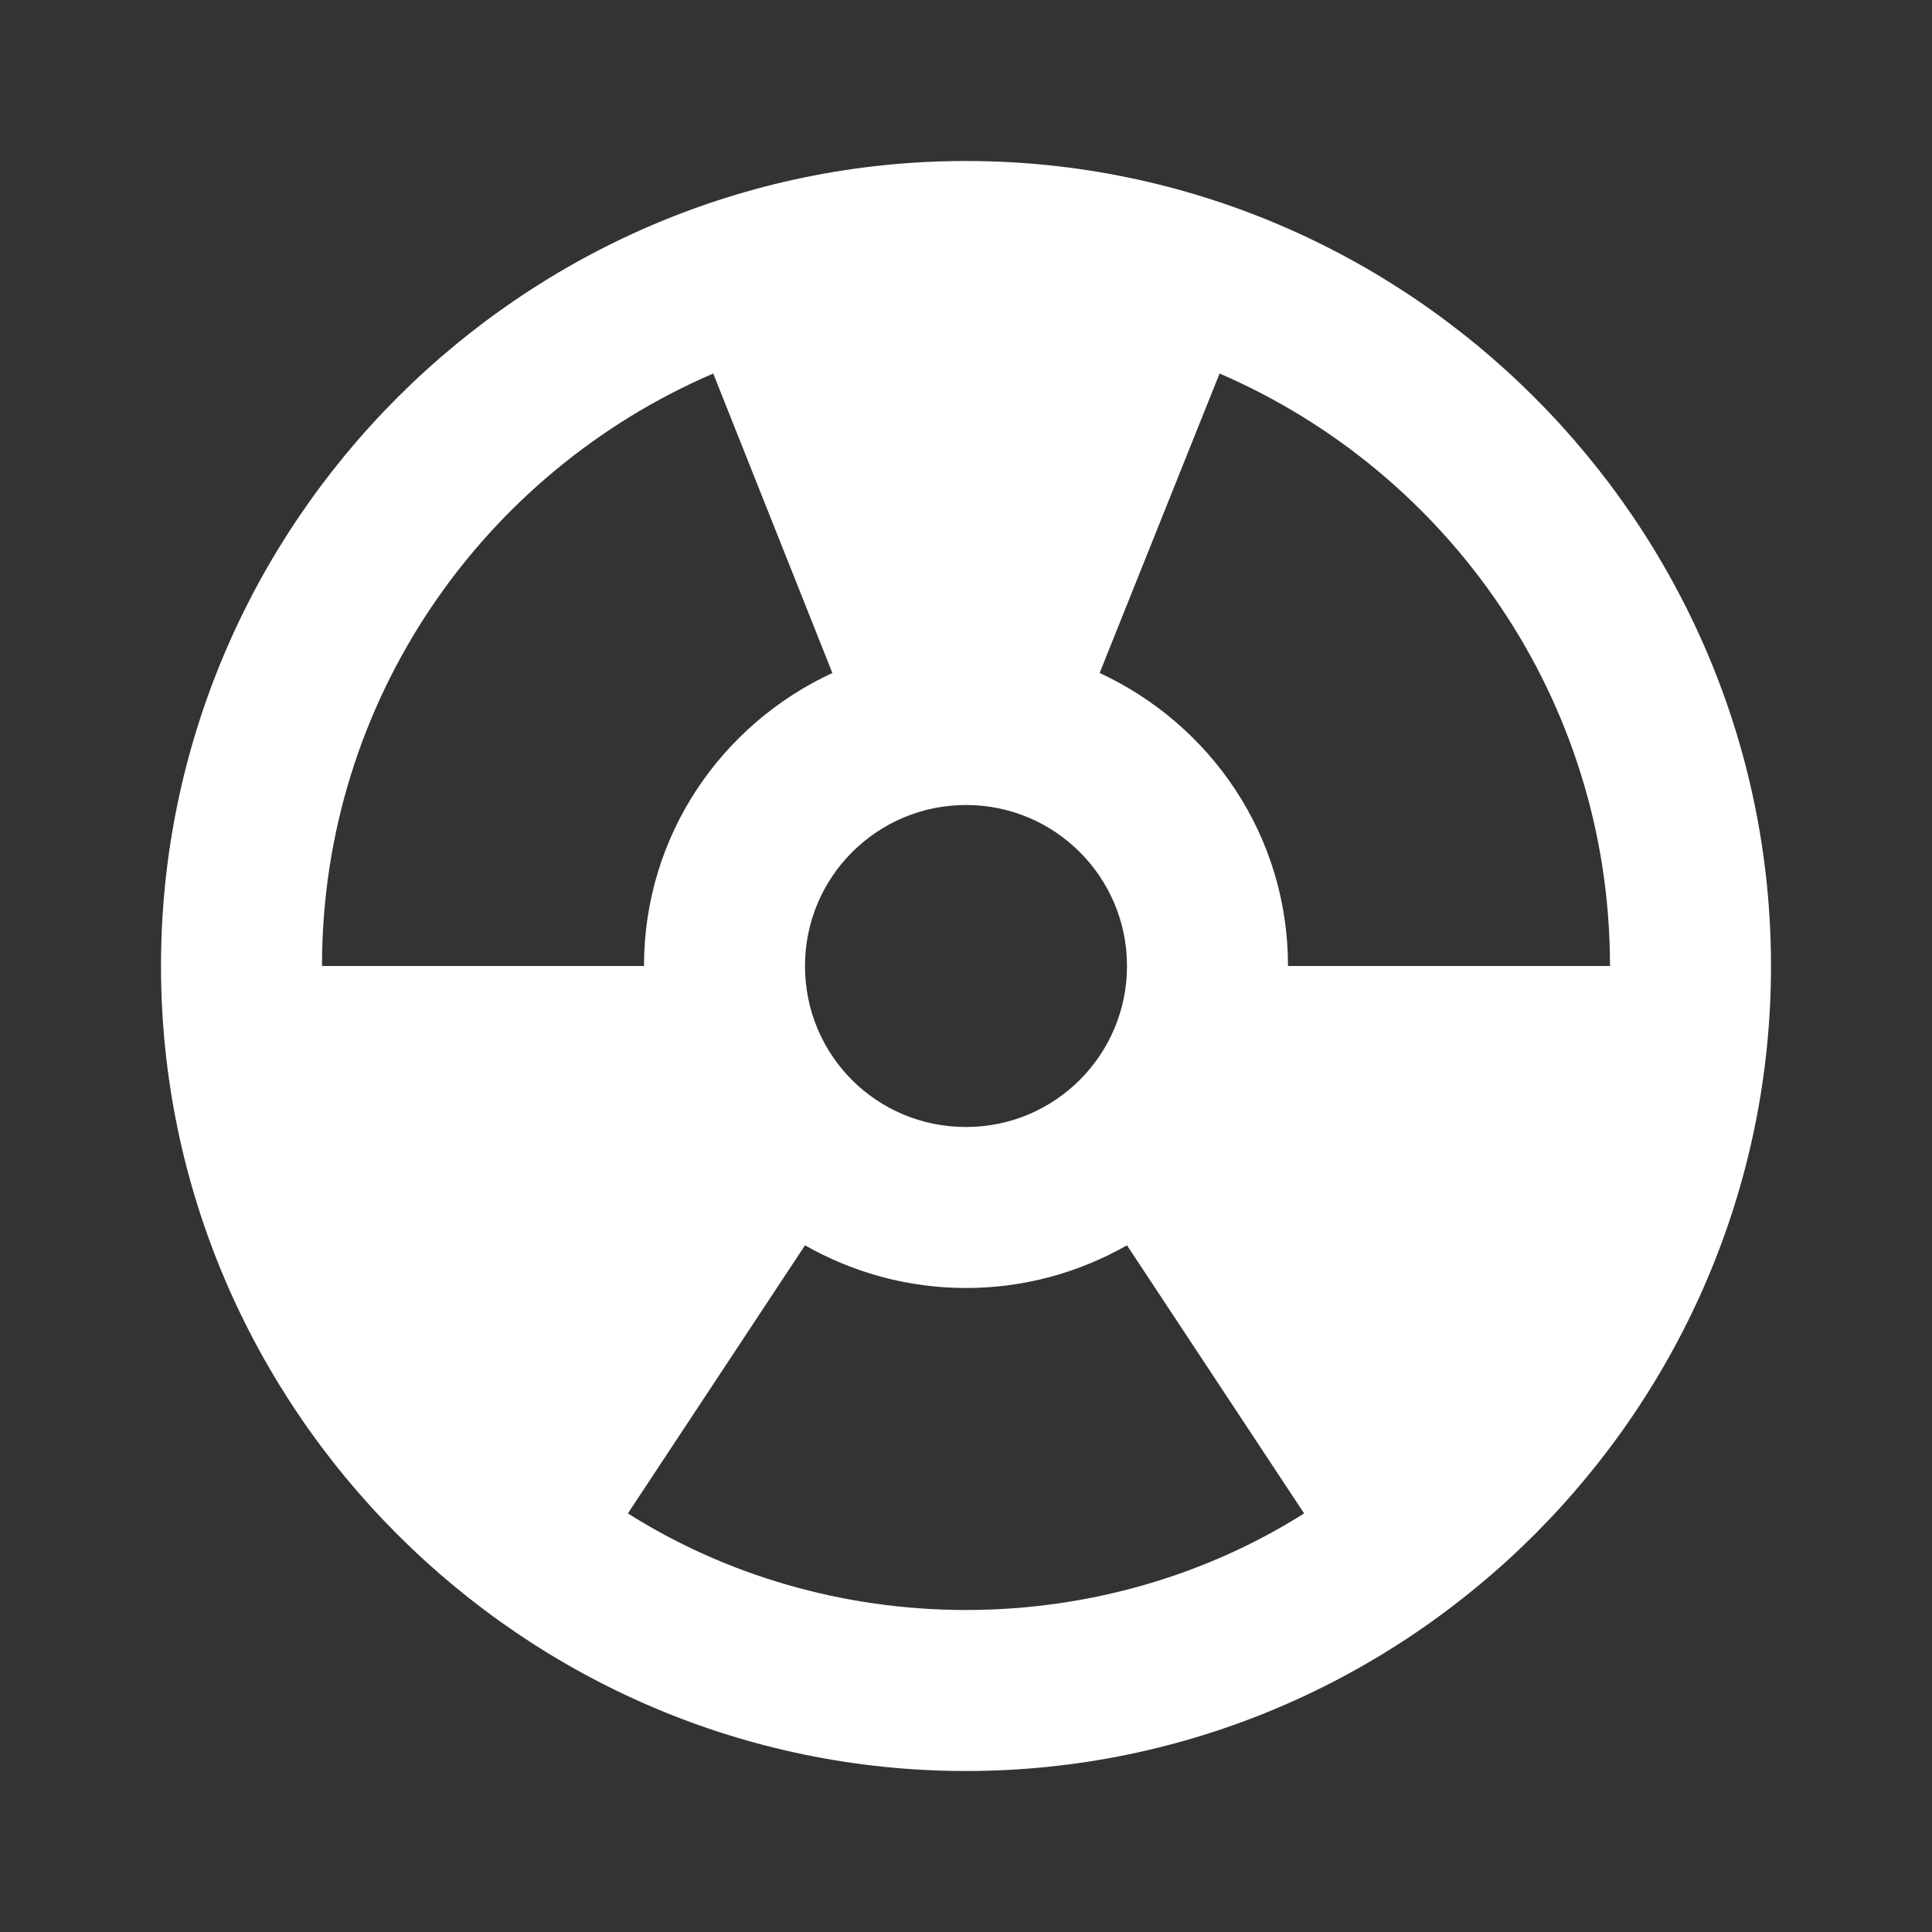 <?xml version="1.0" encoding="UTF-8"?><!DOCTYPE svg PUBLIC "-//W3C//DTD SVG 1.1//EN" "http://www.w3.org/Graphics/SVG/1.1/DTD/svg11.dtd"><svg xmlns="http://www.w3.org/2000/svg" xmlns:xlink="http://www.w3.org/1999/xlink" version="1.1" id="mdi-radioactive-circle" width="24" height="24" viewBox="0 0 24 24"><rect x="0" y="0" width="24" height="24" fill="#333333" stroke="none"/><path fill="white" d="M12 2C6.5 2 2 6.5 2 12S6.5 22 12 22 22 17.5 22 12 17.5 2 12 2M12 10C13.11 10 14 10.9 14 12S13.11 14 12 14 10 13.11 10 12 10.9 10 12 10M4 12C4 8.7 6 5.87 8.86 4.64L10.34 8.36C8.96 9 8 10.38 8 12H4M12 20C10.46 20 9 19.56 7.8 18.8L10 15.47C10.6 15.81 11.28 16 12 16S13.4 15.81 14 15.47L16.2 18.8C15 19.56 13.54 20 12 20M16 12C16 10.38 15.04 9 13.66 8.36L15.15 4.64C18 5.87 20 8.7 20 12H16Z" /></svg>